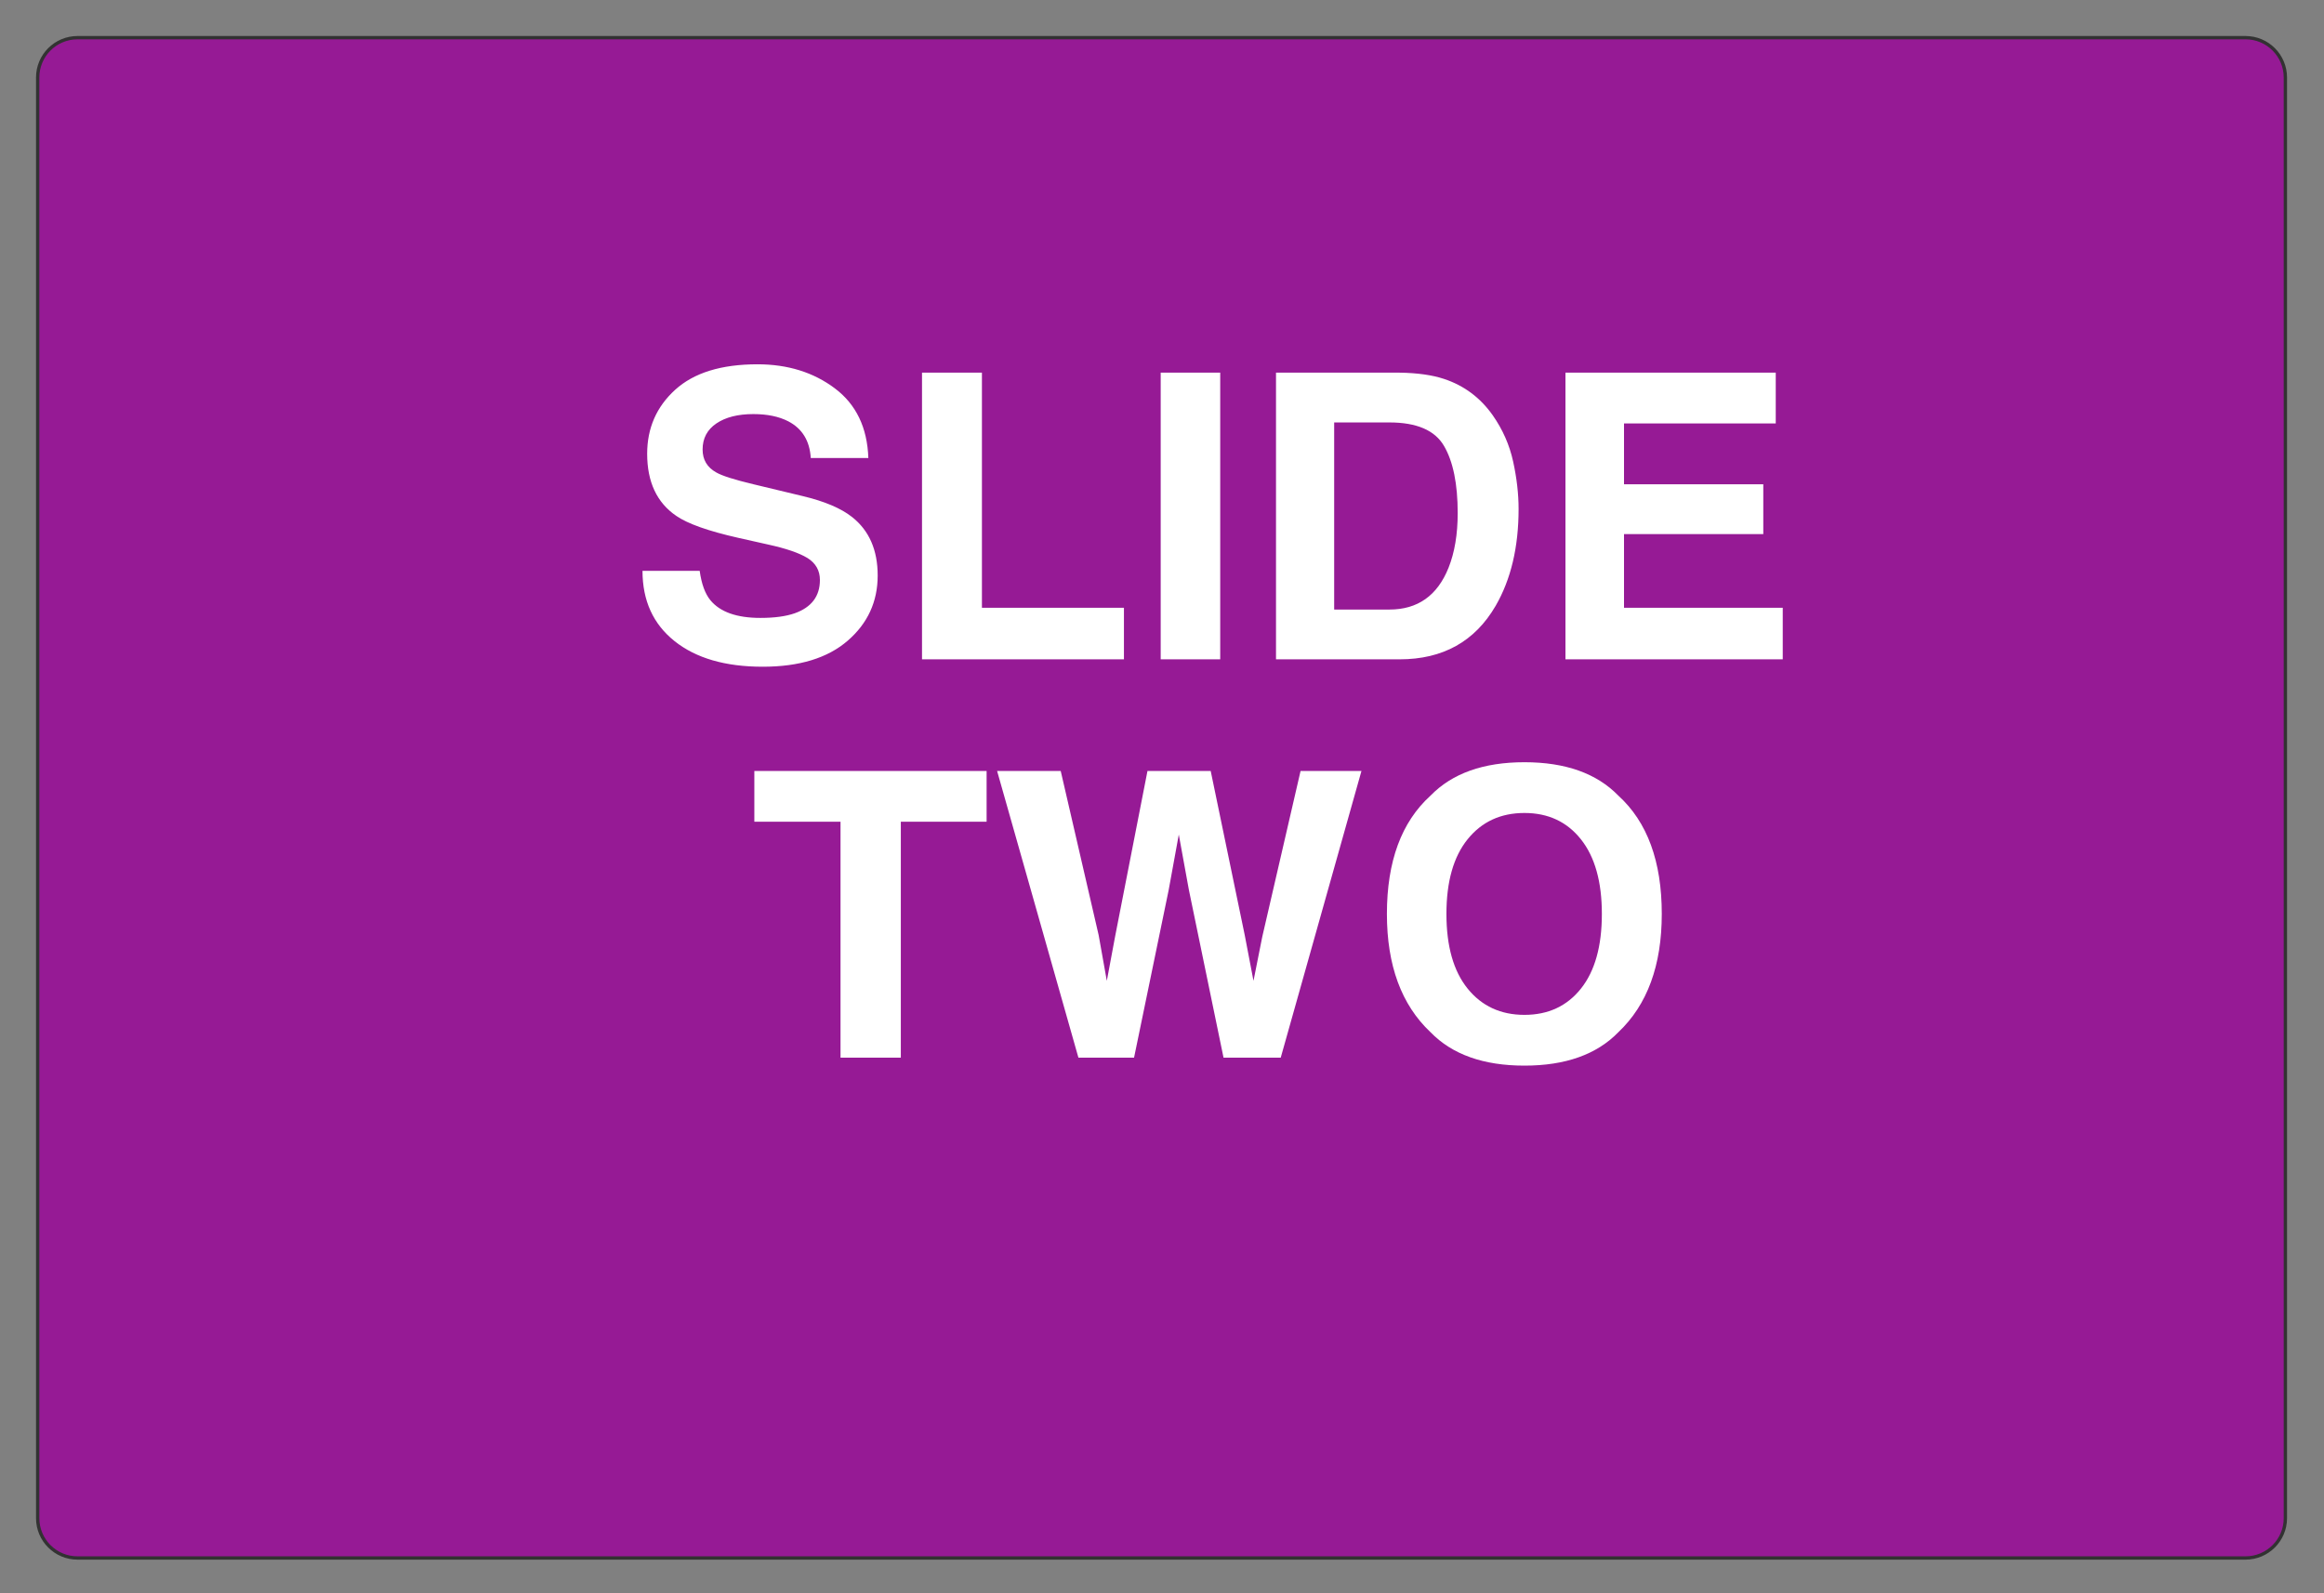 <?xml version="1.0"?>
<svg version="1.1" xmlns="http://www.w3.org/2000/svg" xmlns:xlink="http://www.w3.org/1999/xlink" width="700" height="480">
    <rect width="100%" height="100%" fill="#808080" stroke="none"/>
    <desc iVinci="yes" version="4.6" gridStep="20" showGrid="no" snapToGrid="no" codePlatform="0"/>
    <g id="Layer1" name="Layer 1" opacity="1">
        <g id="Shape1">
            <desc shapeID="1" type="0" basicInfo-basicType="2" basicInfo-roundedRectRadius="12" basicInfo-polygonSides="6" basicInfo-starPoints="5" bounding="rect(-338.508,-229.01,677.015,458.02)" text="" font-familyName="Helvetica" font-pixelSize="20" font-bold="0" font-underline="0" font-alignment="1" strokeStyle="0" markerStart="0" markerEnd="0" shadowEnabled="0" shadowOffsetX="0" shadowOffsetY="2" shadowBlur="4" shadowOpacity="160" blurEnabled="0" blurRadius="4" transform="matrix(1,0,0,1,349.858,240.36)" pers-center="0,0" pers-size="0,0" pers-start="0,0" pers-end="0,0" locked="0" mesh="" flag=""/>
            <path id="shapePath1" d="M11.35,23.35 C11.35,16.723 16.723,11.35 23.35,11.35 L676.366,11.35 C682.993,11.35 688.366,16.723 688.366,23.35 L688.366,457.371 C688.366,463.998 682.993,469.371 676.366,469.371 L23.35,469.371 C16.723,469.371 11.35,463.998 11.35,457.371 L11.35,23.35 Z" style="stroke:#323232;stroke-opacity:1;stroke-width:1;stroke-linejoin:miter;stroke-miterlimit:2;stroke-linecap:round;fill-rule:evenodd;fill:#961a95;fill-opacity:1;"/>
        </g>
        <g id="Shape2">
            <desc shapeID="2" type="2" basicInfo-basicType="0" basicInfo-roundedRectRadius="12" basicInfo-polygonSides="6" basicInfo-starPoints="5" bounding="rect(-205.642,-68.102,411.283,136.204)" text="SLIDE TWO" font-familyName="Helvetica" font-pixelSize="120" font-bold="1" font-underline="0" font-alignment="1" strokeStyle="0" markerStart="0" markerEnd="0" shadowEnabled="0" shadowOffsetX="0" shadowOffsetY="2" shadowBlur="4" shadowOpacity="160" blurEnabled="0" blurRadius="4" transform="matrix(1,0,0,1,365.214,226.339)" pers-center="0,0" pers-size="0,0" pers-start="0,0" pers-end="0,0" locked="0" mesh="" flag=""/>
            <path id="shapePath2" d="M210.75,171.976 C211.296,175.921 212.371,178.871 213.972,180.824 C216.902,184.379 221.921,186.156 229.031,186.156 C233.289,186.156 236.746,185.687 239.402,184.75 C244.441,182.953 246.96,179.613 246.96,174.73 C246.96,171.879 245.71,169.671 243.21,168.109 C240.71,166.586 236.785,165.238 231.433,164.066 L222.293,162.015 C213.308,159.984 207.097,157.777 203.66,155.394 C197.839,151.41 194.929,145.179 194.929,136.703 C194.929,128.968 197.742,122.543 203.367,117.425 C208.992,112.308 217.253,109.75 228.152,109.75 C237.253,109.75 245.017,112.162 251.443,116.986 C257.869,121.81 261.238,128.812 261.55,137.992 L244.207,137.992 C243.894,132.796 241.628,129.105 237.41,126.918 C234.597,125.472 231.101,124.75 226.921,124.75 C222.273,124.75 218.562,125.687 215.789,127.562 C213.015,129.437 211.628,132.054 211.628,135.414 C211.628,138.5 212.996,140.804 215.73,142.328 C217.488,143.343 221.238,144.535 226.98,145.902 L241.863,149.476 C248.386,151.039 253.308,153.129 256.628,155.746 C261.785,159.808 264.363,165.687 264.363,173.382 C264.363,181.273 261.345,187.826 255.31,193.041 C249.275,198.255 240.75,200.863 229.734,200.863 C218.484,200.863 209.636,198.295 203.191,193.158 C196.746,188.021 193.523,180.961 193.523,171.976 L210.75,171.976 M277.714,112.269 L295.761,112.269 L295.761,183.109 L338.535,183.109 L338.535,198.636 L277.714,198.636 L277.714,112.269 M367.535,198.636 L349.605,198.636 L349.605,112.269 L367.535,112.269 L367.535,198.636 M401.859,127.269 L401.859,183.636 L418.5,183.636 C427.015,183.636 432.953,179.437 436.312,171.039 C438.148,166.429 439.066,160.941 439.066,154.574 C439.066,145.785 437.689,139.037 434.935,134.33 C432.181,129.623 426.703,127.269 418.5,127.269 L401.859,127.269 M434.906,114.144 C440.96,116.136 445.863,119.789 449.613,125.101 C452.621,129.398 454.671,134.046 455.765,139.046 C456.859,144.046 457.406,148.812 457.406,153.343 C457.406,164.828 455.101,174.554 450.492,182.523 C444.242,193.265 434.593,198.636 421.546,198.636 L384.339,198.636 L384.339,112.269 L421.546,112.269 C426.898,112.347 431.351,112.972 434.906,114.144 M534.863,127.562 L489.16,127.562 L489.16,145.902 L531.113,145.902 L531.113,160.902 L489.16,160.902 L489.16,183.109 L536.972,183.109 L536.972,198.636 L471.523,198.636 L471.523,112.269 L534.863,112.269 L534.863,127.562 M297.171,232.269 L297.171,247.562 L271.332,247.562 L271.332,318.636 L253.168,318.636 L253.168,247.562 L227.21,247.562 L227.21,232.269 L297.171,232.269 M319.492,232.269 L330.918,281.722 L333.378,295.492 L335.898,282.015 L345.625,232.269 L364.668,232.269 L374.921,281.722 L377.558,295.492 L380.195,282.25 L391.738,232.269 L410.078,232.269 L385.761,318.636 L368.535,318.636 L358.105,268.129 L355.058,251.429 L352.011,268.129 L341.582,318.636 L324.824,318.636 L300.332,232.269 L319.492,232.269 M476.189,297.836 C480.388,292.562 482.488,285.062 482.488,275.336 C482.488,265.648 480.388,258.158 476.189,252.865 C471.99,247.572 466.316,244.925 459.168,244.925 C452.019,244.925 446.316,247.562 442.058,252.836 C437.8,258.109 435.671,265.609 435.671,275.336 C435.671,285.062 437.8,292.562 442.058,297.836 C446.316,303.109 452.019,305.746 459.168,305.746 C466.316,305.746 471.99,303.109 476.189,297.836 M487.468,310.961 C480.945,317.679 471.511,321.039 459.168,321.039 C446.824,321.039 437.39,317.679 430.867,310.961 C422.117,302.718 417.742,290.843 417.742,275.336 C417.742,259.515 422.117,247.64 430.867,239.711 C437.39,232.992 446.824,229.632 459.168,229.632 C471.511,229.632 480.945,232.992 487.468,239.711 C496.179,247.64 500.535,259.515 500.535,275.336 C500.535,290.843 496.179,302.718 487.468,310.961 Z" style="stroke:none;fill-rule:nonzero;fill:#ffffff;fill-opacity:1;"/>
        </g>
    </g>
</svg>
